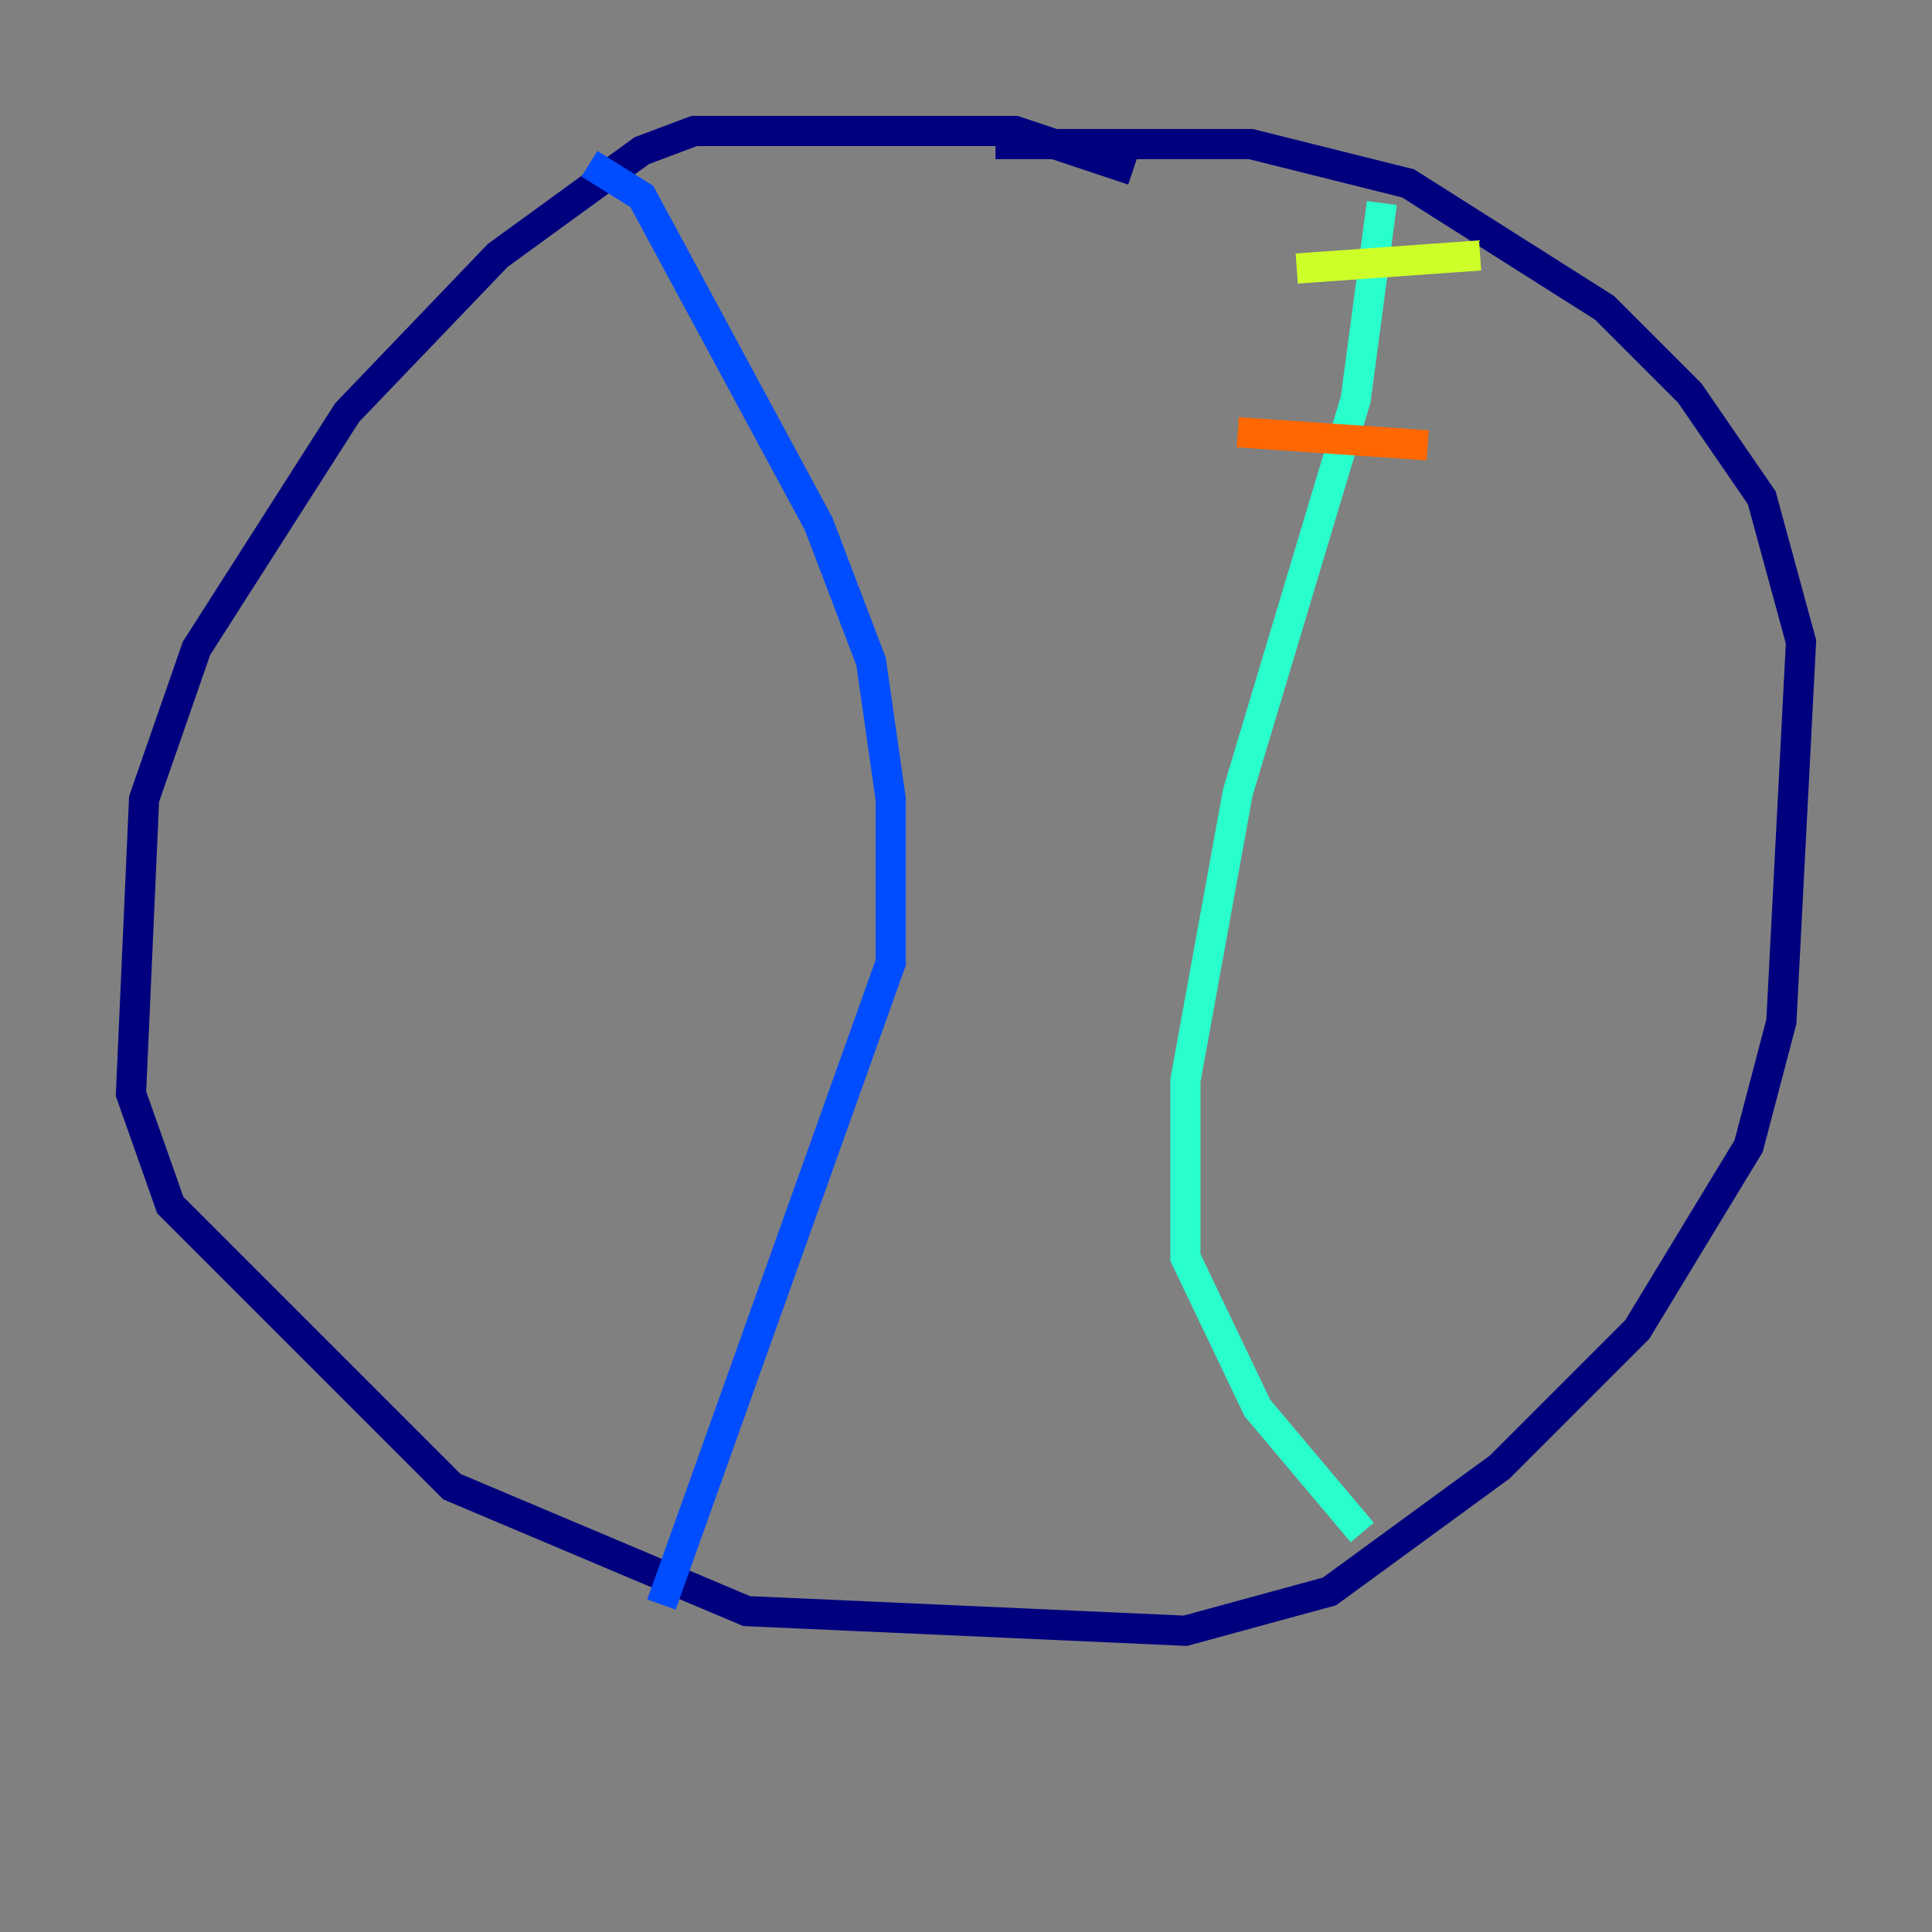 <?xml version="1.0" encoding="utf-8" ?>
<svg baseProfile="tiny" height="128" version="1.2" viewBox="0,0,128,128" width="128" xmlns="http://www.w3.org/2000/svg" xmlns:ev="http://www.w3.org/2001/xml-events" xmlns:xlink="http://www.w3.org/1999/xlink"><rect x="0" y="0" width="128" height="128" fill="#808080" stroke="none"/><defs /><polyline fill="none" points="75.064,11.281 67.254,8.678 45.993,8.678 42.522,9.98 32.976,16.922 22.997,27.336 13.017,42.956 9.546,52.936 8.678,72.461 11.281,79.837 29.939,98.495 49.464,106.739 78.536,108.041 88.081,105.437 99.363,97.193 108.475,88.081 115.851,75.932 118.02,67.688 119.322,42.522 116.719,32.976 111.946,26.034 106.305,20.393 93.288,12.149 82.875,9.546 65.953,9.546" stroke="#00007f" stroke-width="2" /><polyline fill="none" points="39.051,10.848 42.522,13.017 54.237,34.712 57.709,43.824 59.01,52.936 59.01,63.783 43.824,106.305" stroke="#004cff" stroke-width="2" /><polyline fill="none" points="91.552,13.451 89.817,26.468 82.007,52.502 78.536,71.593 78.536,83.308 83.308,93.288 90.251,101.532" stroke="#29ffcd" stroke-width="2" /><polyline fill="none" points="98.061,16.922 85.912,17.79" stroke="#cdff29" stroke-width="2" /><polyline fill="none" points="94.59,29.505 82.007,28.637" stroke="#ff6700" stroke-width="2" /><polyline fill="none" points="86.78,39.919 86.78,39.919" stroke="#7f0000" stroke-width="2" /></svg>
